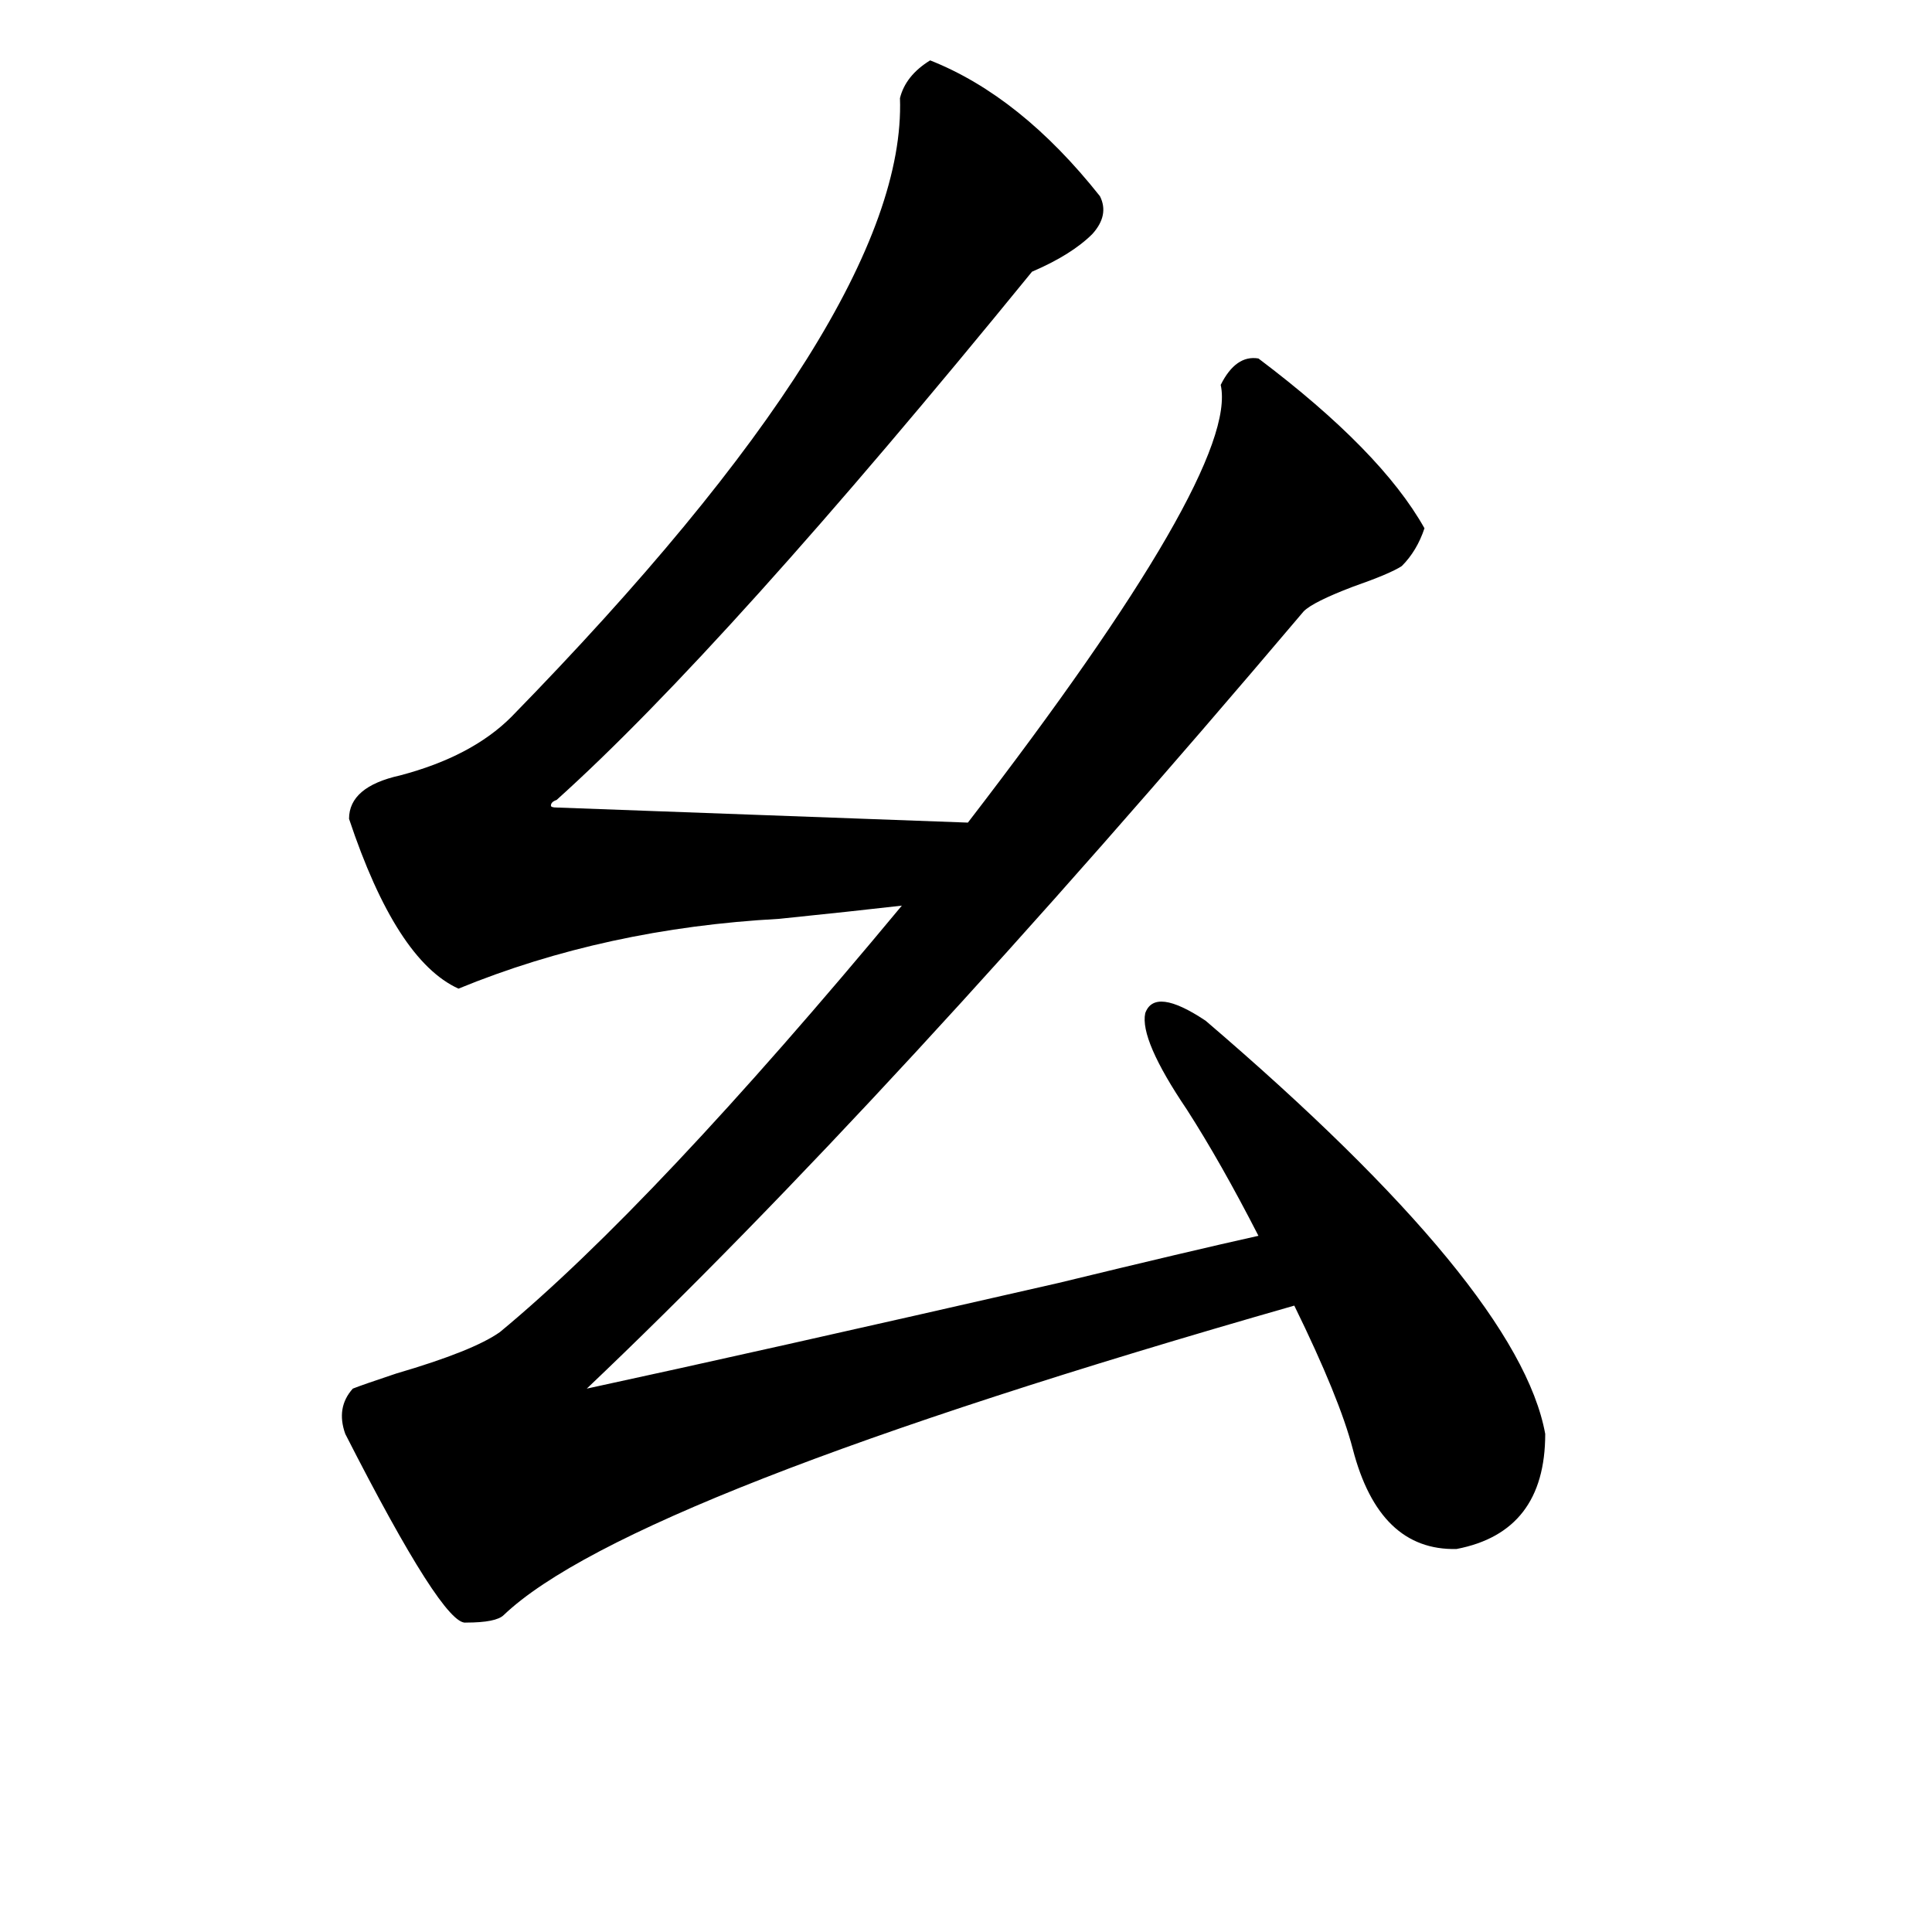 <svg xmlns="http://www.w3.org/2000/svg" viewBox="0 -800 1024 1024">
	<path fill="#000000" d="M295 -372L513 -364Q657 -551 647 -596Q655 -612 667 -610Q732 -561 755 -520Q751 -508 743 -500Q737 -496 717 -489Q696 -481 691 -476Q470 -215 311 -64Q399 -83 561 -120Q631 -137 667 -145Q647 -184 629 -212Q604 -249 607 -263Q612 -277 639 -259Q805 -117 819 -40Q819 12 772 21Q731 22 717 -32Q710 -59 686 -108Q333 -7 267 56Q263 60 247 60Q235 62 183 -40Q178 -54 187 -64Q192 -66 210 -72Q251 -84 265 -94Q346 -161 478 -320Q452 -317 413 -313Q321 -308 243 -276Q210 -291 185 -366Q185 -383 212 -389Q250 -399 271 -420Q481 -635 477 -748Q480 -760 493 -768Q541 -749 583 -696Q588 -686 579 -676Q568 -665 547 -656Q384 -456 295 -376Q292 -375 292 -373Q292 -372 295 -372Z"/>
</svg>